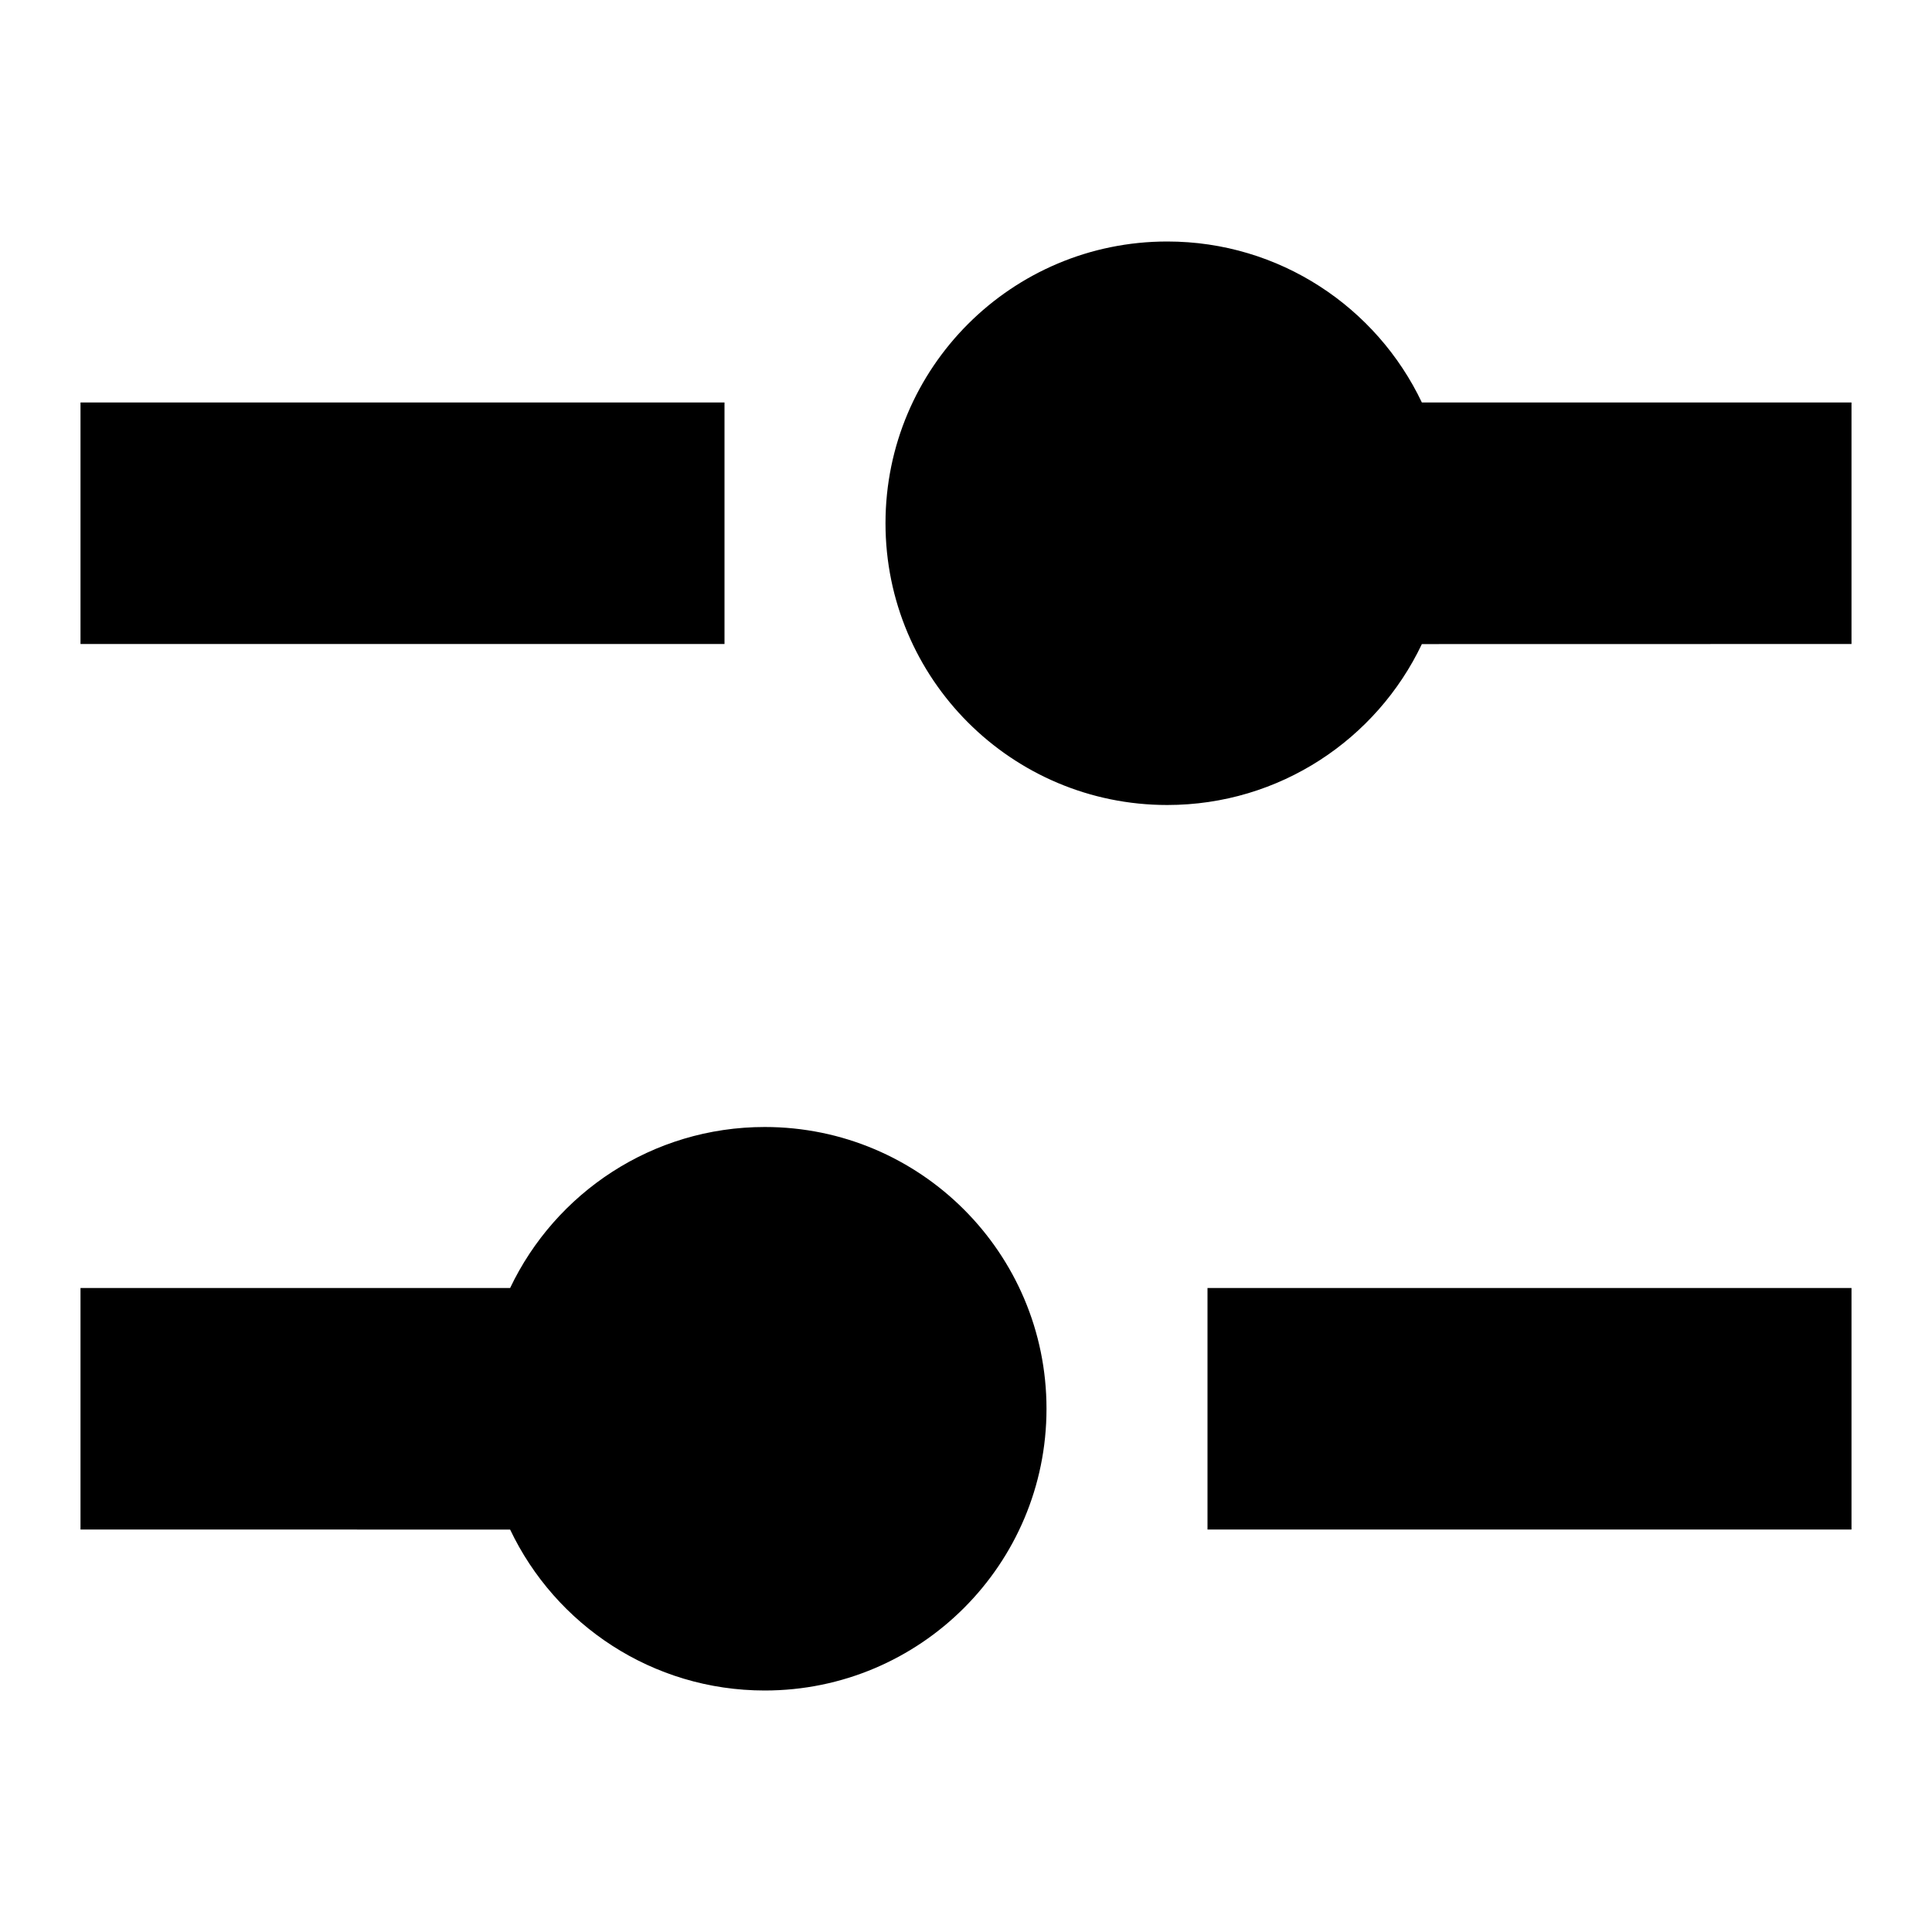 <svg width="24" height="24" viewBox="0 0 24 24" fill="none" xmlns="http://www.w3.org/2000/svg">
<path fill-rule="evenodd" clip-rule="evenodd" d="M9 5V8H1V5H9ZM14.5 3C15.896 3 17.101 3.818 17.663 5L23 5V8L17.663 8.001C17.101 9.183 15.896 10 14.5 10C12.567 10 11 8.433 11 6.5C11 4.567 12.567 3 14.5 3ZM9.5 14C11.433 14 13 15.567 13 17.5C13 19.433 11.433 21 9.5 21C8.104 21 6.899 20.183 6.337 19.001L1 19V16L6.337 16C6.899 14.818 8.104 14 9.5 14ZM15 16H23V19H15V16Z" fill="black"/>
</svg>
